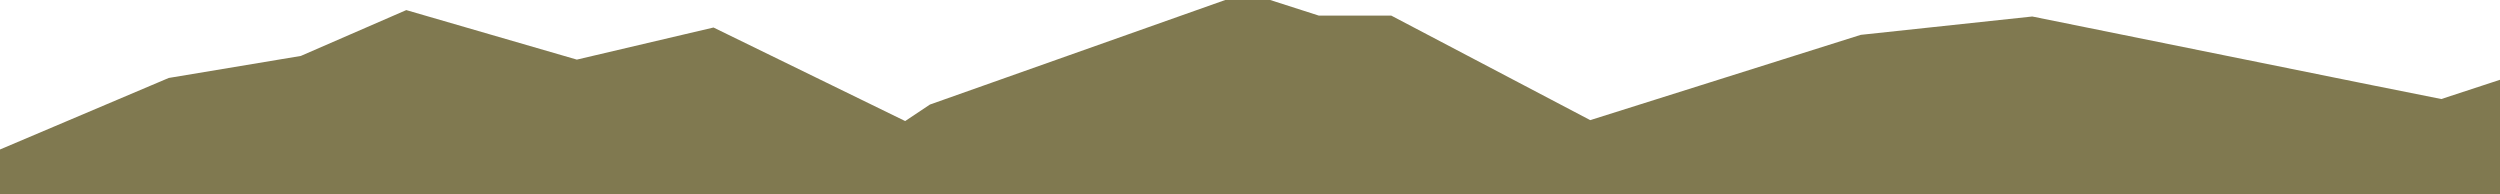 <svg xmlns="http://www.w3.org/2000/svg" width="2726" height="212" viewBox="0 0 2726 212">
  <defs>
    <style>
      .cls-1 {
        fill: #807950;
        fill-rule: evenodd;
      }
    </style>
  </defs>
  <path class="cls-1" d="M2726,212H0V163L184,85,328,61,443,11,629,65,778,30,987,132l27-18L1336,0h49l53,17h79l217,114,295-93,187-20,371,75,75,15,64-21S2726.17,180.79,2726,212Z"/>
</svg>
